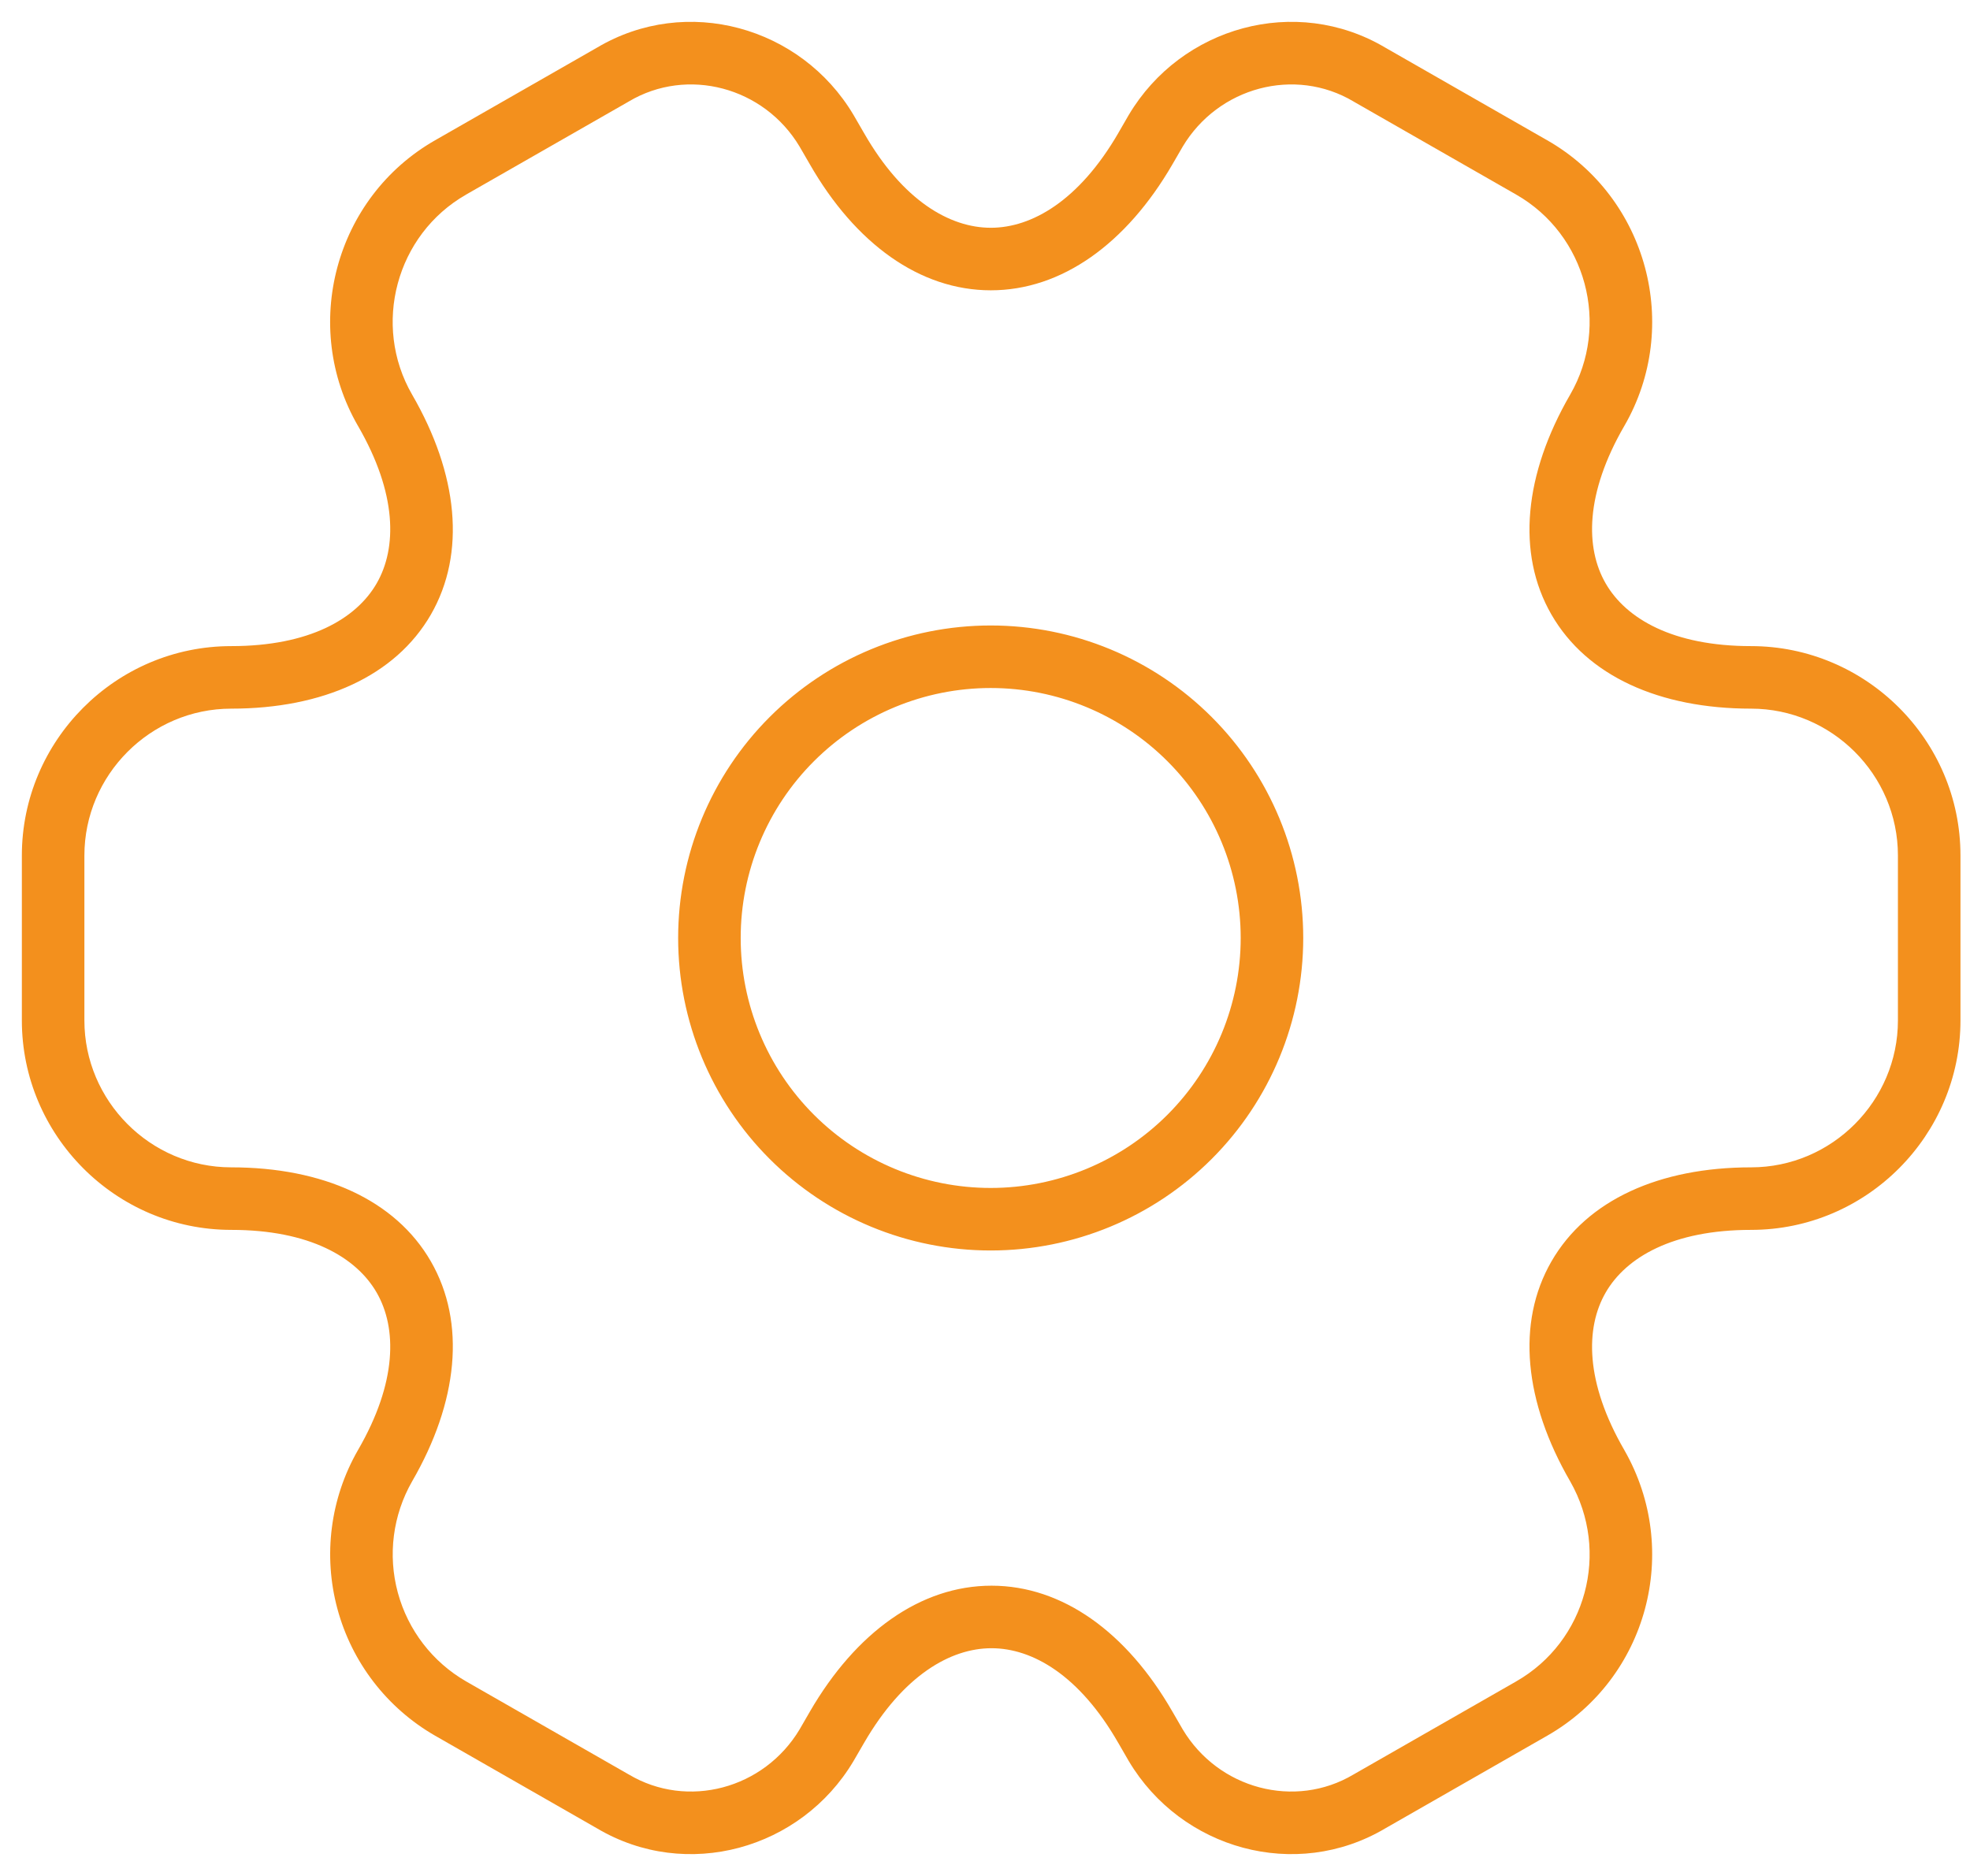 <svg width="63" height="60" viewBox="0 0 63 60" fill="none" xmlns="http://www.w3.org/2000/svg">
<g id="Frame 13">
<path id="Union" fill-rule="evenodd" clip-rule="evenodd" d="M20.11 3.245C21.983 2.131 24.433 2.782 25.572 4.691L25.897 5.252L25.898 5.254C27.354 7.792 29.416 9.285 31.686 9.285C33.954 9.285 36.023 7.793 37.494 5.256L37.494 5.256L37.821 4.692C38.961 2.782 41.41 2.131 43.284 3.245L43.298 3.254L48.485 6.222L48.486 6.223C50.731 7.505 51.498 10.398 50.215 12.619C48.745 15.156 48.482 17.692 49.615 19.657C50.747 21.622 53.072 22.665 55.998 22.665C58.568 22.665 60.695 24.769 60.695 27.362V32.639C60.695 35.208 58.591 37.336 55.998 37.336C53.072 37.336 50.747 38.378 49.615 40.344C48.483 42.308 48.745 44.842 50.214 47.379C51.5 49.633 50.729 52.496 48.486 53.778L48.485 53.779L43.298 56.747L43.284 56.755C41.41 57.87 38.961 57.219 37.821 55.309L37.497 54.749L37.496 54.748C36.04 52.209 33.978 50.716 31.708 50.716C29.44 50.716 27.37 52.207 25.899 54.745L25.899 54.745L25.573 55.309C24.433 57.219 21.983 57.87 20.11 56.755L20.095 56.747L14.911 53.78L14.909 53.779C13.832 53.159 13.046 52.136 12.722 50.937C12.397 49.737 12.562 48.458 13.179 47.38C14.649 44.843 14.911 42.309 13.779 40.344C12.646 38.378 10.322 37.336 7.396 37.336C4.803 37.336 2.699 35.208 2.699 32.639V27.362C2.699 24.793 4.803 22.665 7.396 22.665C10.322 22.665 12.646 21.622 13.779 19.657C14.911 17.692 14.649 15.157 13.178 12.619C11.896 10.398 12.663 7.505 14.908 6.223L14.908 6.222L20.095 3.254L20.11 3.245ZM27.294 3.674C25.616 0.852 21.956 -0.175 19.095 1.522L13.915 4.486L13.915 4.486C10.703 6.322 9.612 10.444 11.447 13.62L11.448 13.621C12.705 15.791 12.697 17.528 12.046 18.658C11.395 19.789 9.896 20.665 7.396 20.665C3.692 20.665 0.699 23.695 0.699 27.362V32.639C0.699 36.306 3.692 39.336 7.396 39.336C9.896 39.336 11.395 40.212 12.046 41.342C12.697 42.473 12.705 44.21 11.448 46.379L11.445 46.384C10.563 47.922 10.328 49.747 10.791 51.459C11.253 53.17 12.376 54.628 13.913 55.513L13.915 55.514L19.095 58.479C21.956 60.175 25.616 59.148 27.294 56.327L27.294 56.327L27.3 56.317L27.63 55.748C28.887 53.578 30.401 52.716 31.708 52.716C33.014 52.716 34.519 53.576 35.761 55.743L35.764 55.747L36.093 56.317L36.093 56.317L36.099 56.327C37.778 59.148 41.437 60.175 44.299 58.479L49.478 55.515C52.691 53.679 53.779 49.587 51.949 46.385L51.946 46.379C50.689 44.21 50.696 42.473 51.348 41.342C51.999 40.212 53.498 39.336 55.998 39.336C59.702 39.336 62.695 36.306 62.695 32.639V27.362C62.695 23.658 59.665 20.665 55.998 20.665C53.498 20.665 51.999 19.789 51.348 18.658C50.696 17.528 50.689 15.791 51.946 13.621L51.947 13.62C53.782 10.444 52.69 6.322 49.479 4.486L49.478 4.486L44.299 1.522C41.437 -0.175 37.778 0.852 36.099 3.674L36.099 3.674L36.093 3.684L35.764 4.253L35.764 4.254C34.506 6.423 32.993 7.285 31.686 7.285C30.38 7.285 28.875 6.425 27.632 4.257L27.63 4.254L27.3 3.684L27.3 3.684L27.294 3.674ZM31.682 20.005C29.031 20.005 26.489 21.058 24.614 22.933C22.74 24.807 21.687 27.349 21.687 30C21.687 32.651 22.74 35.193 24.614 37.068C26.489 38.942 29.031 39.995 31.682 39.995C34.333 39.995 36.875 38.942 38.749 37.068C40.624 35.193 41.677 32.651 41.677 30C41.677 27.349 40.624 24.807 38.749 22.933C36.875 21.058 34.333 20.005 31.682 20.005ZM26.029 24.347C27.528 22.848 29.561 22.005 31.682 22.005C33.802 22.005 35.836 22.848 37.335 24.347C38.834 25.846 39.677 27.88 39.677 30C39.677 32.121 38.834 34.154 37.335 35.654C35.836 37.153 33.802 37.995 31.682 37.995C29.561 37.995 27.528 37.153 26.029 35.654C24.529 34.154 23.687 32.121 23.687 30C23.687 27.88 24.529 25.846 26.029 24.347Z" fill="#F3901D"/>
</g>
</svg>
